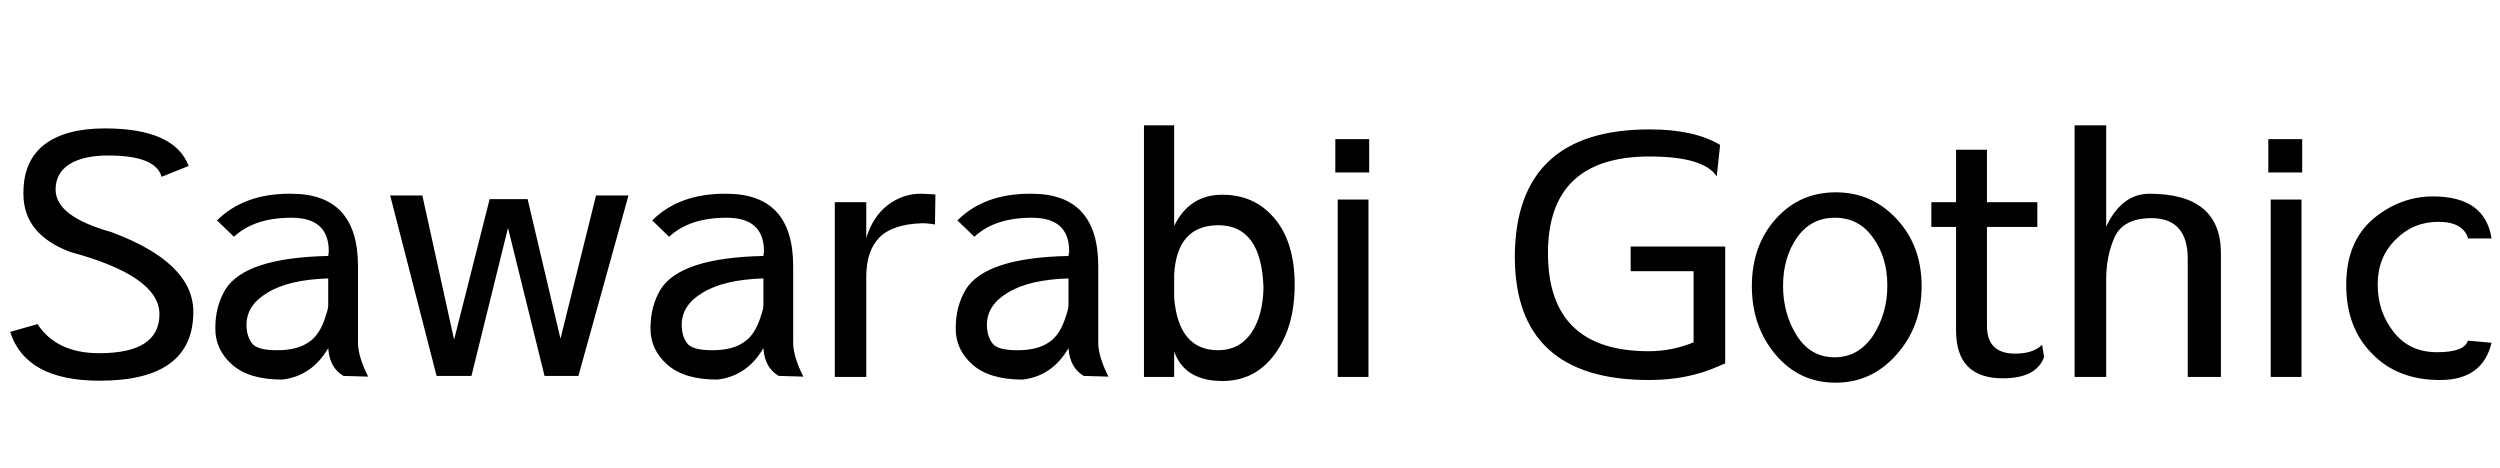 <svg xmlns="http://www.w3.org/2000/svg" xmlns:xlink="http://www.w3.org/1999/xlink" width="177.168" height="33.168"><path fill="black" d="M11.45 12.53L13.37 11.76Q12.36 9.10 7.44 9.10L7.44 9.10Q4.63 9.10 3.14 10.25L3.14 10.25Q1.66 11.40 1.66 13.66L1.66 13.66L1.66 13.75Q1.66 16.61 4.99 17.86L4.99 17.86Q11.30 19.56 11.30 22.27L11.30 22.27Q11.30 25.03 7.03 25.03L7.03 25.03Q4.01 25.03 2.66 22.97L2.66 22.97L0.72 23.52Q1.82 26.98 7.06 26.98L7.06 26.98Q13.70 26.98 13.70 22.10L13.70 22.10Q13.70 18.60 7.87 16.44L7.87 16.44Q3.94 15.34 3.94 13.44L3.94 13.44Q3.94 12.26 4.92 11.64L4.92 11.64Q5.90 11.02 7.68 11.02L7.68 11.02Q11.04 11.02 11.45 12.53L11.45 12.53ZM23.30 17.81L23.30 17.81L23.26 18.14Q17.40 18.26 15.98 20.50L15.98 20.50Q15.26 21.70 15.26 23.23L15.26 23.23L15.26 23.30Q15.26 24.79 16.46 25.85L16.46 25.85Q17.66 26.90 19.99 26.90L19.99 26.90Q22.10 26.66 23.26 24.67L23.26 24.67Q23.35 26.06 24.34 26.64L24.34 26.64L26.09 26.69Q25.37 25.25 25.37 24.29L25.37 24.29L25.37 18.86Q25.37 13.73 20.64 13.73L20.64 13.73L20.52 13.73Q17.28 13.73 15.38 15.62L15.38 15.62L16.58 16.78Q18.02 15.43 20.66 15.43L20.66 15.43Q23.30 15.43 23.30 17.81ZM17.83 24.29L17.83 24.29Q17.47 23.78 17.47 23.02L17.47 23.02Q17.47 21.62 18.96 20.74L18.96 20.74Q20.45 19.82 23.26 19.73L23.26 19.73L23.26 21.62Q23.26 21.89 23.09 22.37L23.09 22.37Q22.68 23.74 21.86 24.26L21.86 24.26Q21.07 24.82 19.63 24.82L19.63 24.82Q18.17 24.82 17.83 24.29L17.83 24.29ZM33.41 26.64L36 16.15L38.59 26.64L40.99 26.64L44.54 13.85L42.24 13.85L39.72 24L37.39 14.11L34.70 14.11L32.18 24.07L29.93 13.85L27.65 13.85L30.94 26.64L33.41 26.64ZM54.14 17.81L54.14 17.81L54.10 18.14Q48.24 18.26 46.82 20.50L46.82 20.50Q46.10 21.70 46.10 23.23L46.10 23.23L46.10 23.30Q46.10 24.79 47.30 25.85L47.30 25.85Q48.50 26.90 50.83 26.90L50.83 26.90Q52.94 26.66 54.10 24.67L54.10 24.67Q54.19 26.06 55.18 26.64L55.18 26.64L56.93 26.69Q56.21 25.25 56.21 24.29L56.21 24.29L56.21 18.86Q56.21 13.73 51.48 13.73L51.48 13.73L51.36 13.73Q48.12 13.73 46.22 15.62L46.22 15.62L47.42 16.78Q48.86 15.43 51.50 15.43L51.50 15.43Q54.14 15.43 54.14 17.81ZM48.67 24.29L48.67 24.29Q48.31 23.78 48.31 23.02L48.31 23.02Q48.31 21.62 49.80 20.74L49.80 20.74Q51.29 19.82 54.10 19.73L54.10 19.73L54.10 21.62Q54.10 21.89 53.93 22.37L53.93 22.37Q53.52 23.74 52.70 24.26L52.70 24.26Q51.91 24.82 50.47 24.82L50.47 24.82Q49.01 24.82 48.67 24.29L48.67 24.29ZM65.23 13.73L65.23 13.73Q63.98 13.73 62.90 14.54L62.90 14.54Q61.85 15.36 61.39 16.87L61.39 16.87L61.39 14.33L59.16 14.33L59.16 26.71L61.39 26.71L61.39 19.63Q61.39 17.76 62.33 16.82L62.33 16.82Q63.26 15.89 65.33 15.82L65.33 15.82Q65.78 15.82 66.26 15.91L66.26 15.91L66.29 13.78Q65.47 13.73 65.23 13.73L65.23 13.73ZM75.77 17.81L75.77 17.81L75.72 18.14Q69.86 18.26 68.45 20.50L68.45 20.50Q67.73 21.70 67.73 23.23L67.73 23.23L67.73 23.30Q67.73 24.79 68.93 25.85L68.93 25.85Q70.13 26.90 72.46 26.90L72.46 26.90Q74.57 26.66 75.72 24.67L75.72 24.67Q75.82 26.06 76.80 26.64L76.80 26.64L78.55 26.69Q77.83 25.25 77.83 24.29L77.83 24.29L77.83 18.86Q77.83 13.73 73.10 13.73L73.10 13.73L72.98 13.73Q69.74 13.73 67.85 15.62L67.85 15.62L69.05 16.78Q70.49 15.43 73.13 15.43L73.13 15.43Q75.77 15.43 75.77 17.81ZM70.30 24.29L70.30 24.29Q69.94 23.78 69.94 23.02L69.94 23.02Q69.94 21.62 71.42 20.74L71.42 20.74Q72.91 19.82 75.72 19.73L75.72 19.73L75.72 21.62Q75.72 21.89 75.55 22.37L75.55 22.37Q75.14 23.74 74.33 24.26L74.33 24.26Q73.54 24.82 72.10 24.82L72.10 24.82Q70.63 24.82 70.30 24.29L70.30 24.29ZM86.62 13.80L86.62 13.80Q84.29 13.80 83.21 16.01L83.21 16.01L83.21 8.88L81.07 8.88L81.07 26.71L83.21 26.71L83.21 24.91Q83.95 27 86.64 27L86.64 27Q88.94 27 90.34 25.10L90.34 25.10Q91.75 23.18 91.75 20.18L91.75 20.18Q91.75 17.18 90.34 15.50L90.34 15.50Q88.94 13.80 86.62 13.80ZM89.54 20.38L89.54 20.38Q89.50 22.37 88.68 23.59L88.68 23.59Q87.82 24.82 86.33 24.82L86.33 24.82Q83.52 24.82 83.21 21.12L83.21 21.12L83.21 19.46Q83.40 15.98 86.33 15.96L86.33 15.96Q89.40 15.96 89.54 20.38ZM94.63 9.86L94.63 12.22L97.03 12.22L97.03 9.86L94.63 9.86ZM94.80 14.14L94.80 26.71L96.98 26.71L96.98 14.14L94.80 14.14ZM121.75 25.97L122.26 25.75L122.26 17.47L115.56 17.47L115.56 19.22L120.02 19.22L120.02 24.26Q118.49 24.89 116.83 24.89L116.83 24.89Q109.70 24.89 109.70 17.93L109.70 17.93Q109.70 11.09 116.90 11.09L116.90 11.09Q120.74 11.09 121.66 12.50L121.66 12.50L121.90 10.27Q120.07 9.17 116.90 9.17L116.90 9.17Q107.40 9.17 107.35 18.17L107.35 18.17Q107.35 26.93 116.86 26.93L116.86 26.93Q119.59 26.93 121.75 25.97L121.75 25.97ZM134.42 15.53L134.42 15.53Q132.67 13.63 130.10 13.63L130.10 13.63Q127.51 13.63 125.83 15.53L125.83 15.53Q124.15 17.42 124.15 20.28L124.15 20.28Q124.15 23.14 125.83 25.13L125.83 25.13Q127.51 27.12 130.08 27.12L130.08 27.12Q132.65 27.12 134.40 25.13L134.40 25.13Q136.18 23.14 136.18 20.28L136.18 20.28Q136.18 17.42 134.42 15.53L134.42 15.53ZM127.34 16.85L127.34 16.85Q128.33 15.43 130.03 15.43L130.03 15.43Q131.74 15.43 132.74 16.85L132.74 16.85Q133.75 18.24 133.75 20.23L133.75 20.23Q133.75 22.22 132.74 23.78L132.74 23.78Q131.71 25.32 130.01 25.32L130.01 25.32Q128.30 25.32 127.32 23.76L127.32 23.76Q126.36 22.22 126.36 20.26L126.36 20.26Q126.36 18.26 127.34 16.85L127.34 16.85ZM144.86 25.30L144.72 24.43Q144.10 25.06 142.80 25.06L142.80 25.06Q140.81 25.06 140.81 23.09L140.81 23.09L140.81 16.08L144.38 16.08L144.38 14.33L140.81 14.33L140.81 10.61L138.62 10.61L138.62 14.33L136.87 14.33L136.87 16.08L138.62 16.08L138.62 23.42Q138.62 26.81 141.94 26.81L141.94 26.81Q144.31 26.81 144.86 25.30L144.86 25.30ZM155.04 18.36L155.04 26.71L157.39 26.71L157.39 17.95Q157.39 13.73 152.33 13.73L152.33 13.73Q150.36 13.73 149.26 16.06L149.26 16.06L149.26 8.88L147.02 8.88L147.02 26.71L149.26 26.71L149.26 19.82Q149.26 18.12 149.86 16.80L149.86 16.80Q150.48 15.46 152.47 15.46L152.47 15.46Q155.04 15.46 155.04 18.36L155.04 18.36ZM160.75 9.86L160.75 12.22L163.15 12.22L163.15 9.86L160.75 9.86ZM160.92 14.14L160.92 26.71L163.10 26.71L163.10 14.14L160.92 14.14ZM176.57 24.29L174.89 24.14Q174.65 24.96 172.70 24.96L172.70 24.96Q170.74 24.96 169.63 23.52L169.63 23.52Q168.50 22.10 168.50 20.16L168.50 20.16Q168.50 18.22 169.78 16.97L169.78 16.97Q171.02 15.72 172.80 15.72L172.80 15.72Q174.55 15.72 174.91 16.90L174.91 16.90L176.57 16.90Q176.11 13.92 172.42 13.92L172.42 13.92Q170.11 13.92 168.19 15.50L168.19 15.50Q166.27 17.14 166.27 20.18L166.27 20.18Q166.27 23.23 168.10 25.06L168.10 25.06Q169.90 26.93 172.92 26.93L172.92 26.93Q175.94 26.93 176.57 24.29L176.57 24.29Z"/></svg>